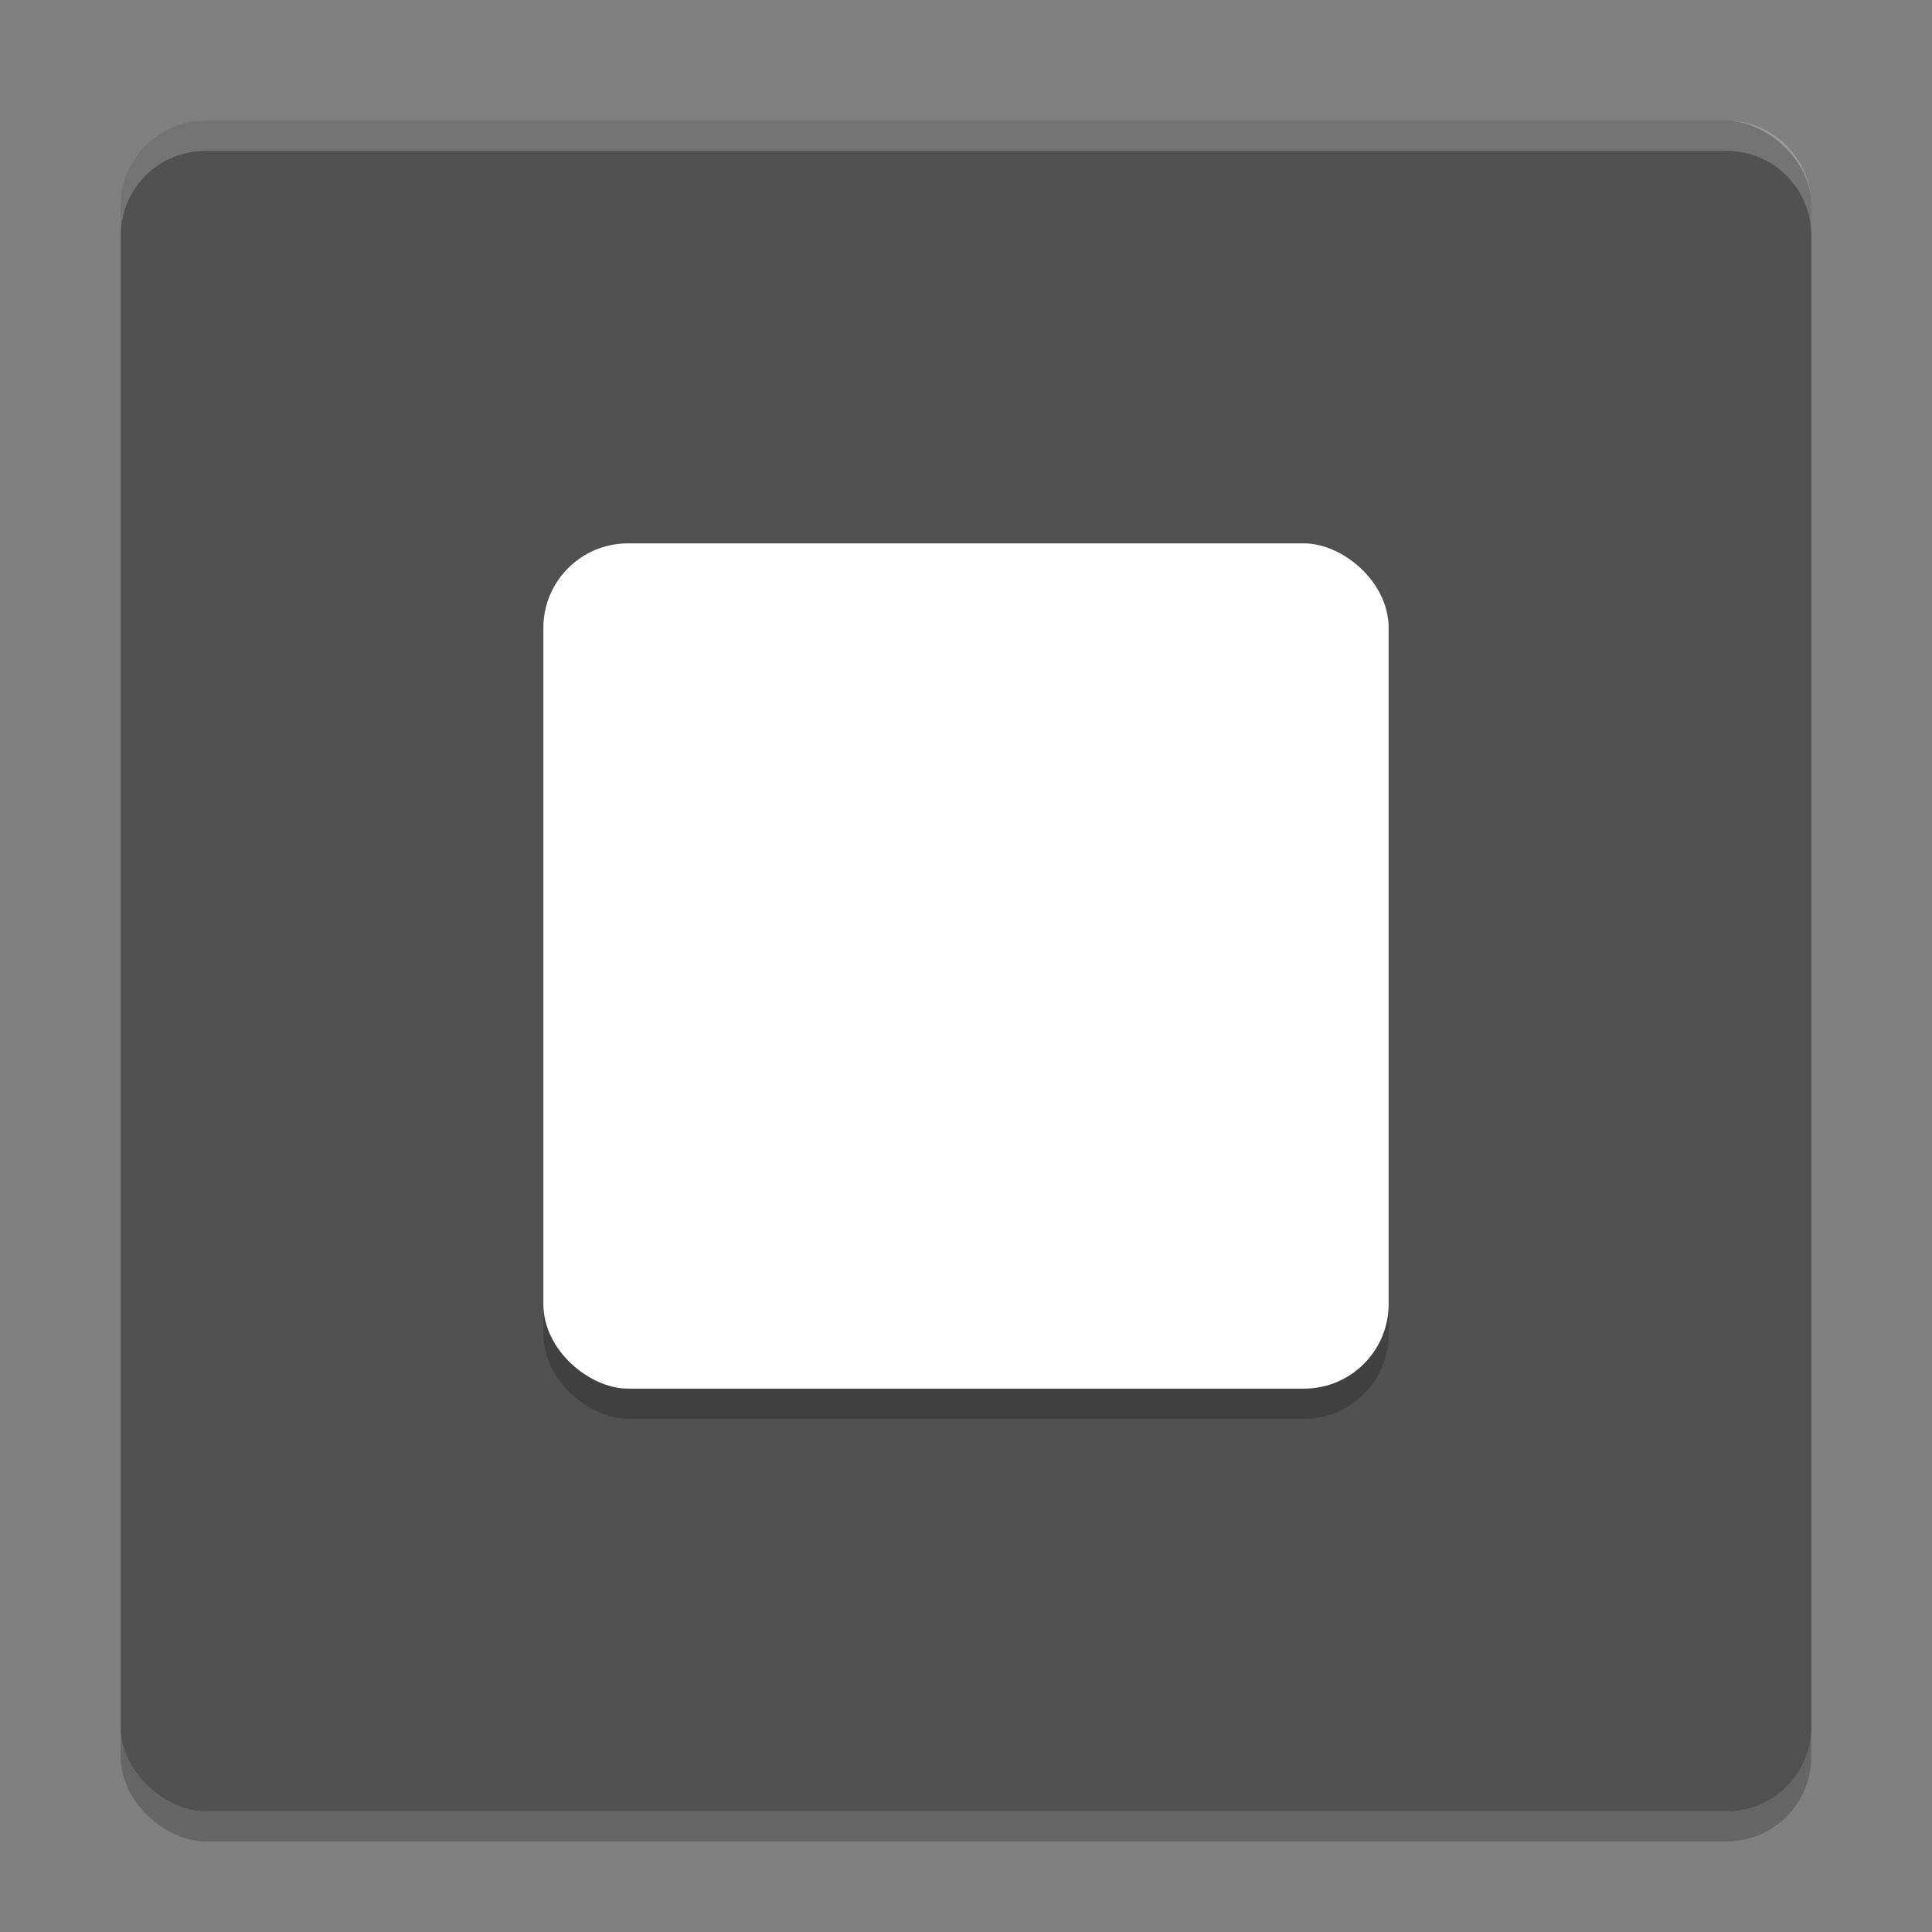 <svg xmlns="http://www.w3.org/2000/svg" width="64" height="64" version="1">
 <rect width="100%" height="100%" fill="#808080" stroke="none"/>
 <rect style="opacity:0.2" width="56" height="56" x="-61" y="-60" rx="2.8" ry="2.8" transform="matrix(0,-1,-1,0,0,0)"/>
 <rect width="56" height="56" x="-60" y="-60" rx="2.8" ry="2.8" transform="matrix(0,-1,-1,0,0,0)" style="fill:#515151"/>
 <rect width="28" height="28" x="-47" y="-46" rx="2.8" ry="2.8" transform="matrix(0,-1,-1,0,0,0)" style="opacity:0.2"/>
 <rect style="fill:#ffffff" width="28" height="28" x="-46" y="-46" rx="2.8" ry="2.8" transform="matrix(0,-1,-1,0,0,0)"/>
 <path style="opacity:0.2;fill:#ffffff" d="M 6.801 4 C 5.25 4 4 5.25 4 6.801 L 4 7.801 C 4 6.25 5.25 5 6.801 5 L 57.199 5 C 58.75 5 60 6.25 60 7.801 L 60 6.801 C 60 5.25 58.75 4 57.199 4 L 6.801 4 z"/>
</svg>
